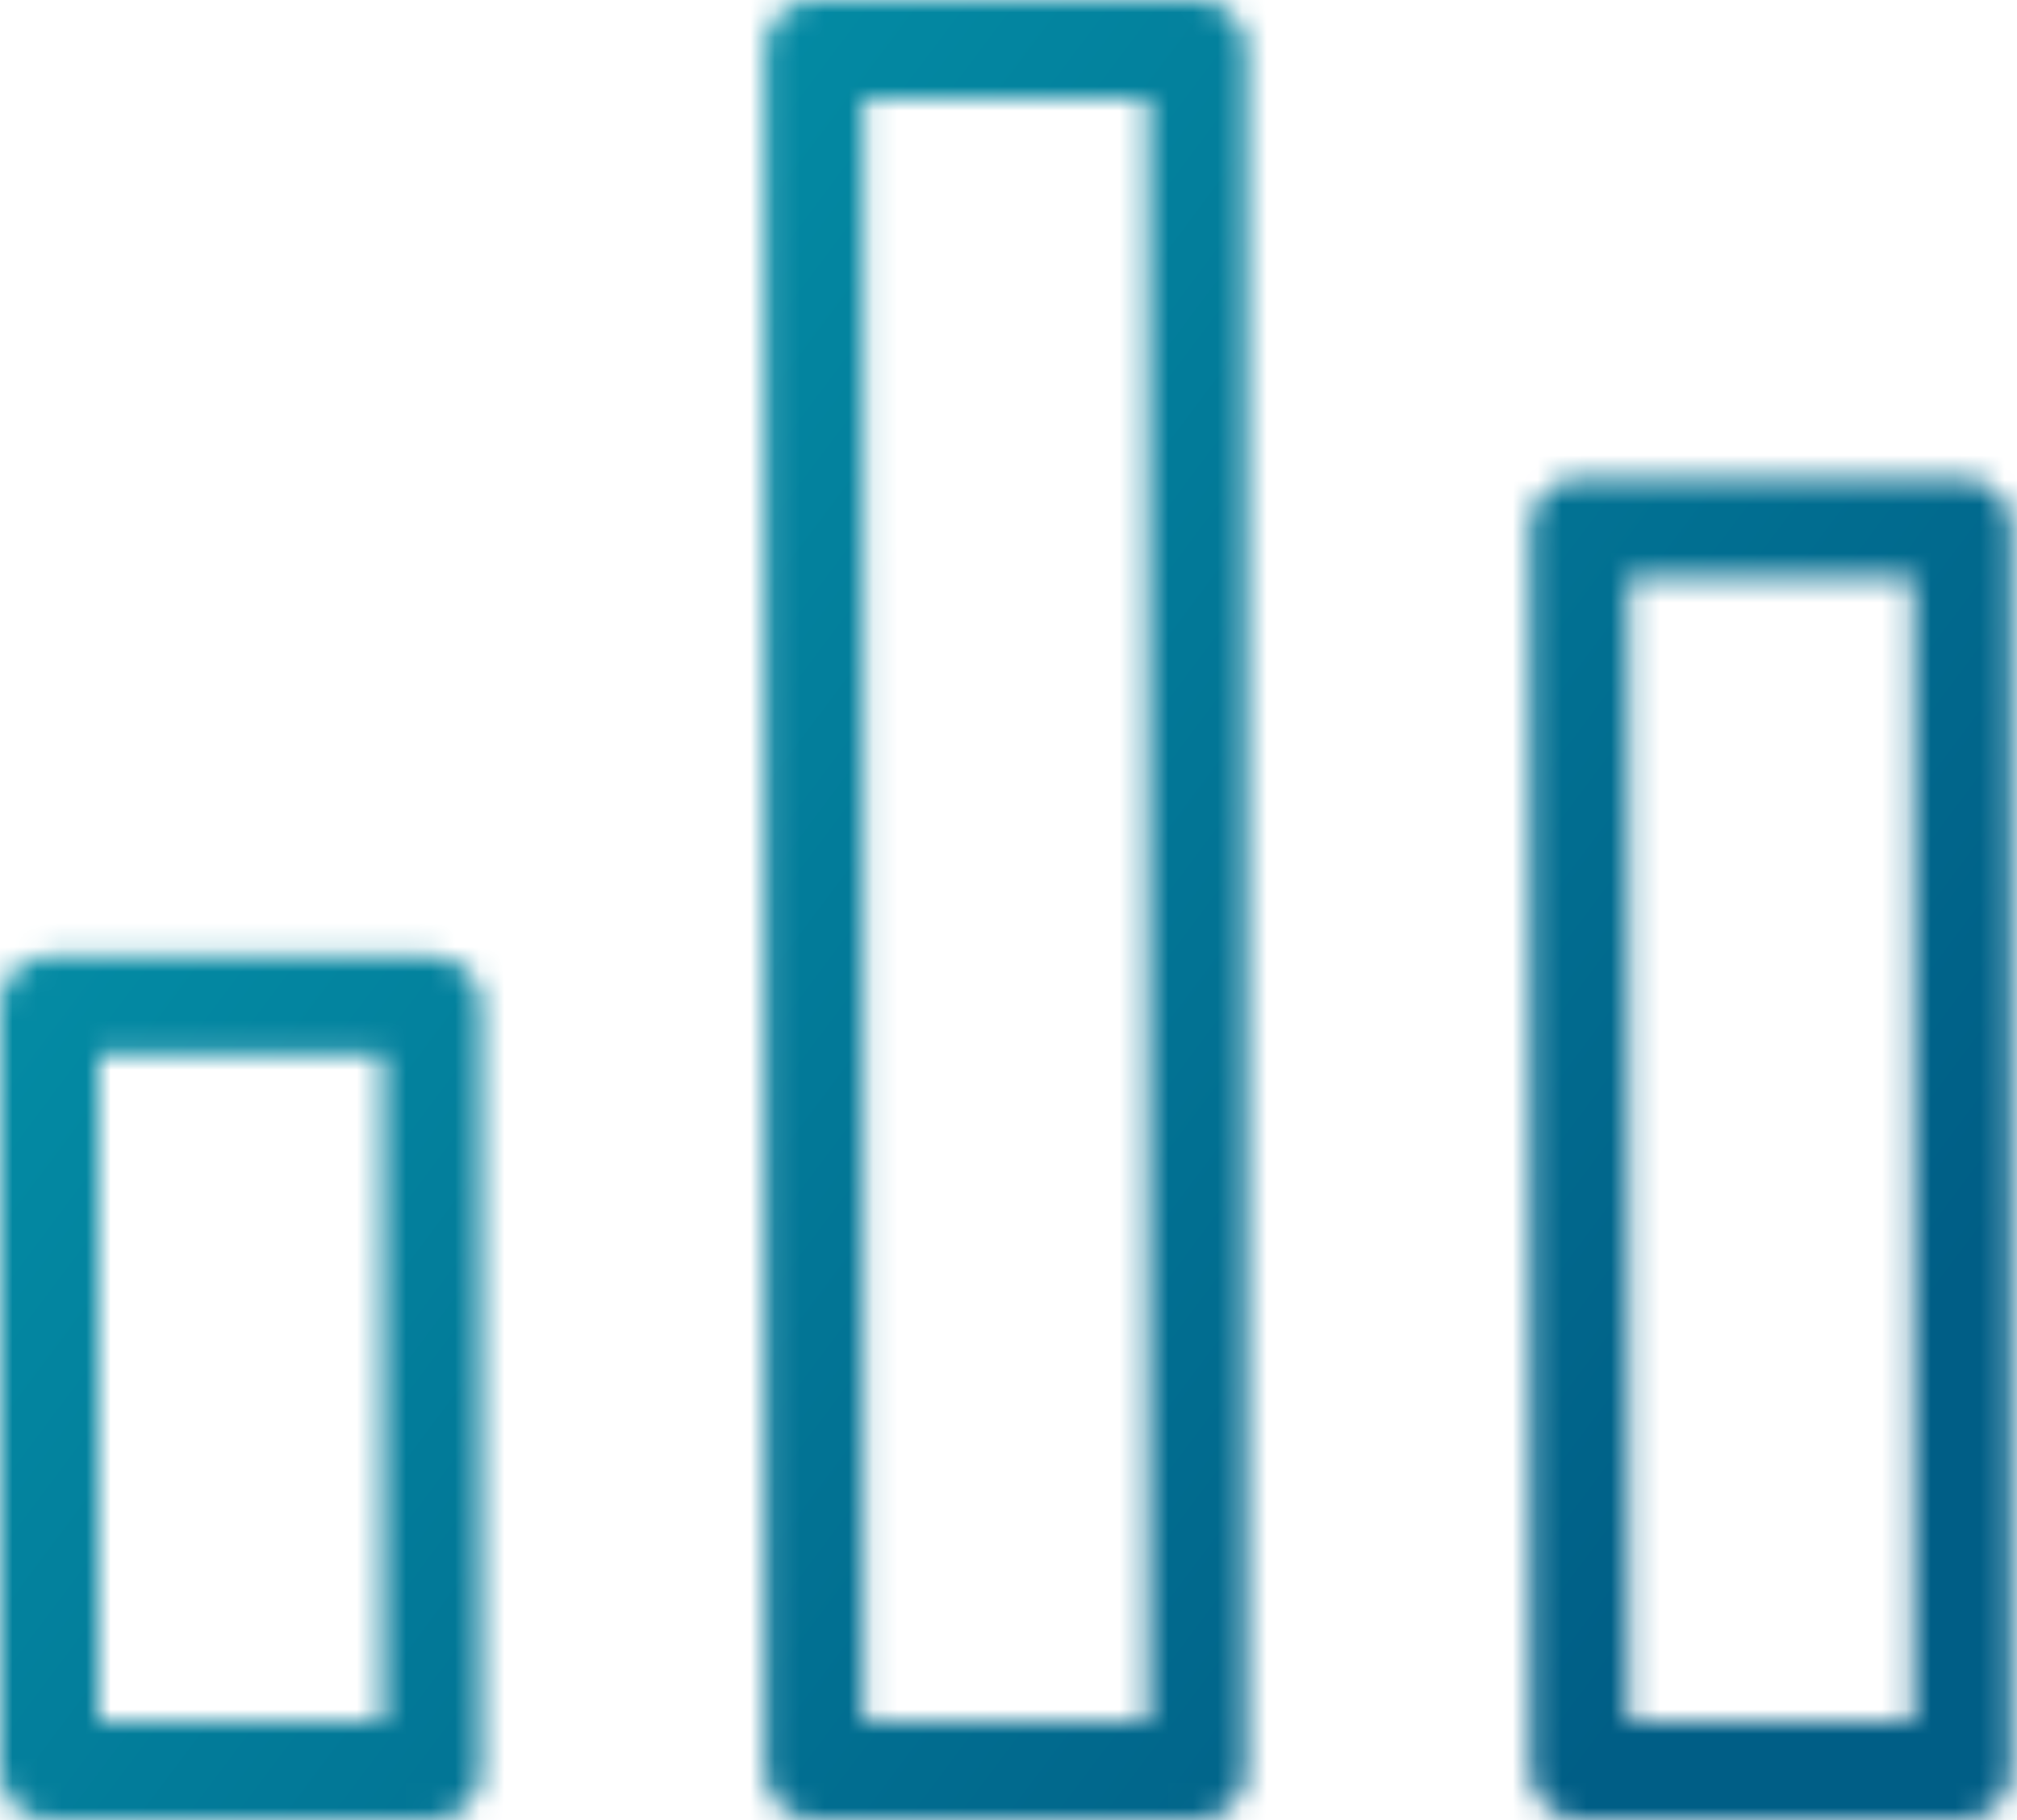 <svg width="82" height="74" viewBox="0 0 82 74" fill="none" xmlns="http://www.w3.org/2000/svg">
<mask id="mask0_111_12161" style="mask-type:alpha" maskUnits="userSpaceOnUse" x="0" y="0" width="82" height="74">
<path d="M48.667 2H33.111V72H48.667V2Z" stroke="#273A4B" stroke-width="4" stroke-linecap="round" stroke-linejoin="round"/>
<path d="M79.778 21.444H64.222V72H79.778V21.444Z" stroke="#273A4B" stroke-width="4" stroke-linecap="round" stroke-linejoin="round"/>
<path d="M17.556 40.889H2V72H17.556V40.889Z" stroke="#273A4B" stroke-width="4" stroke-linecap="round" stroke-linejoin="round"/>
</mask>
<g mask="url(#mask0_111_12161)">
<rect x="-2" y="-1" width="85" height="76" fill="url(#paint0_linear_111_12161)"/>
</g>
<defs>
<linearGradient id="paint0_linear_111_12161" x1="-2" y1="-1" x2="75.831" y2="57.343" gradientUnits="userSpaceOnUse">
<stop stop-color="#059CAF"/>
<stop offset="1" stop-color="#005E86"/>
</linearGradient>
</defs>
</svg>
